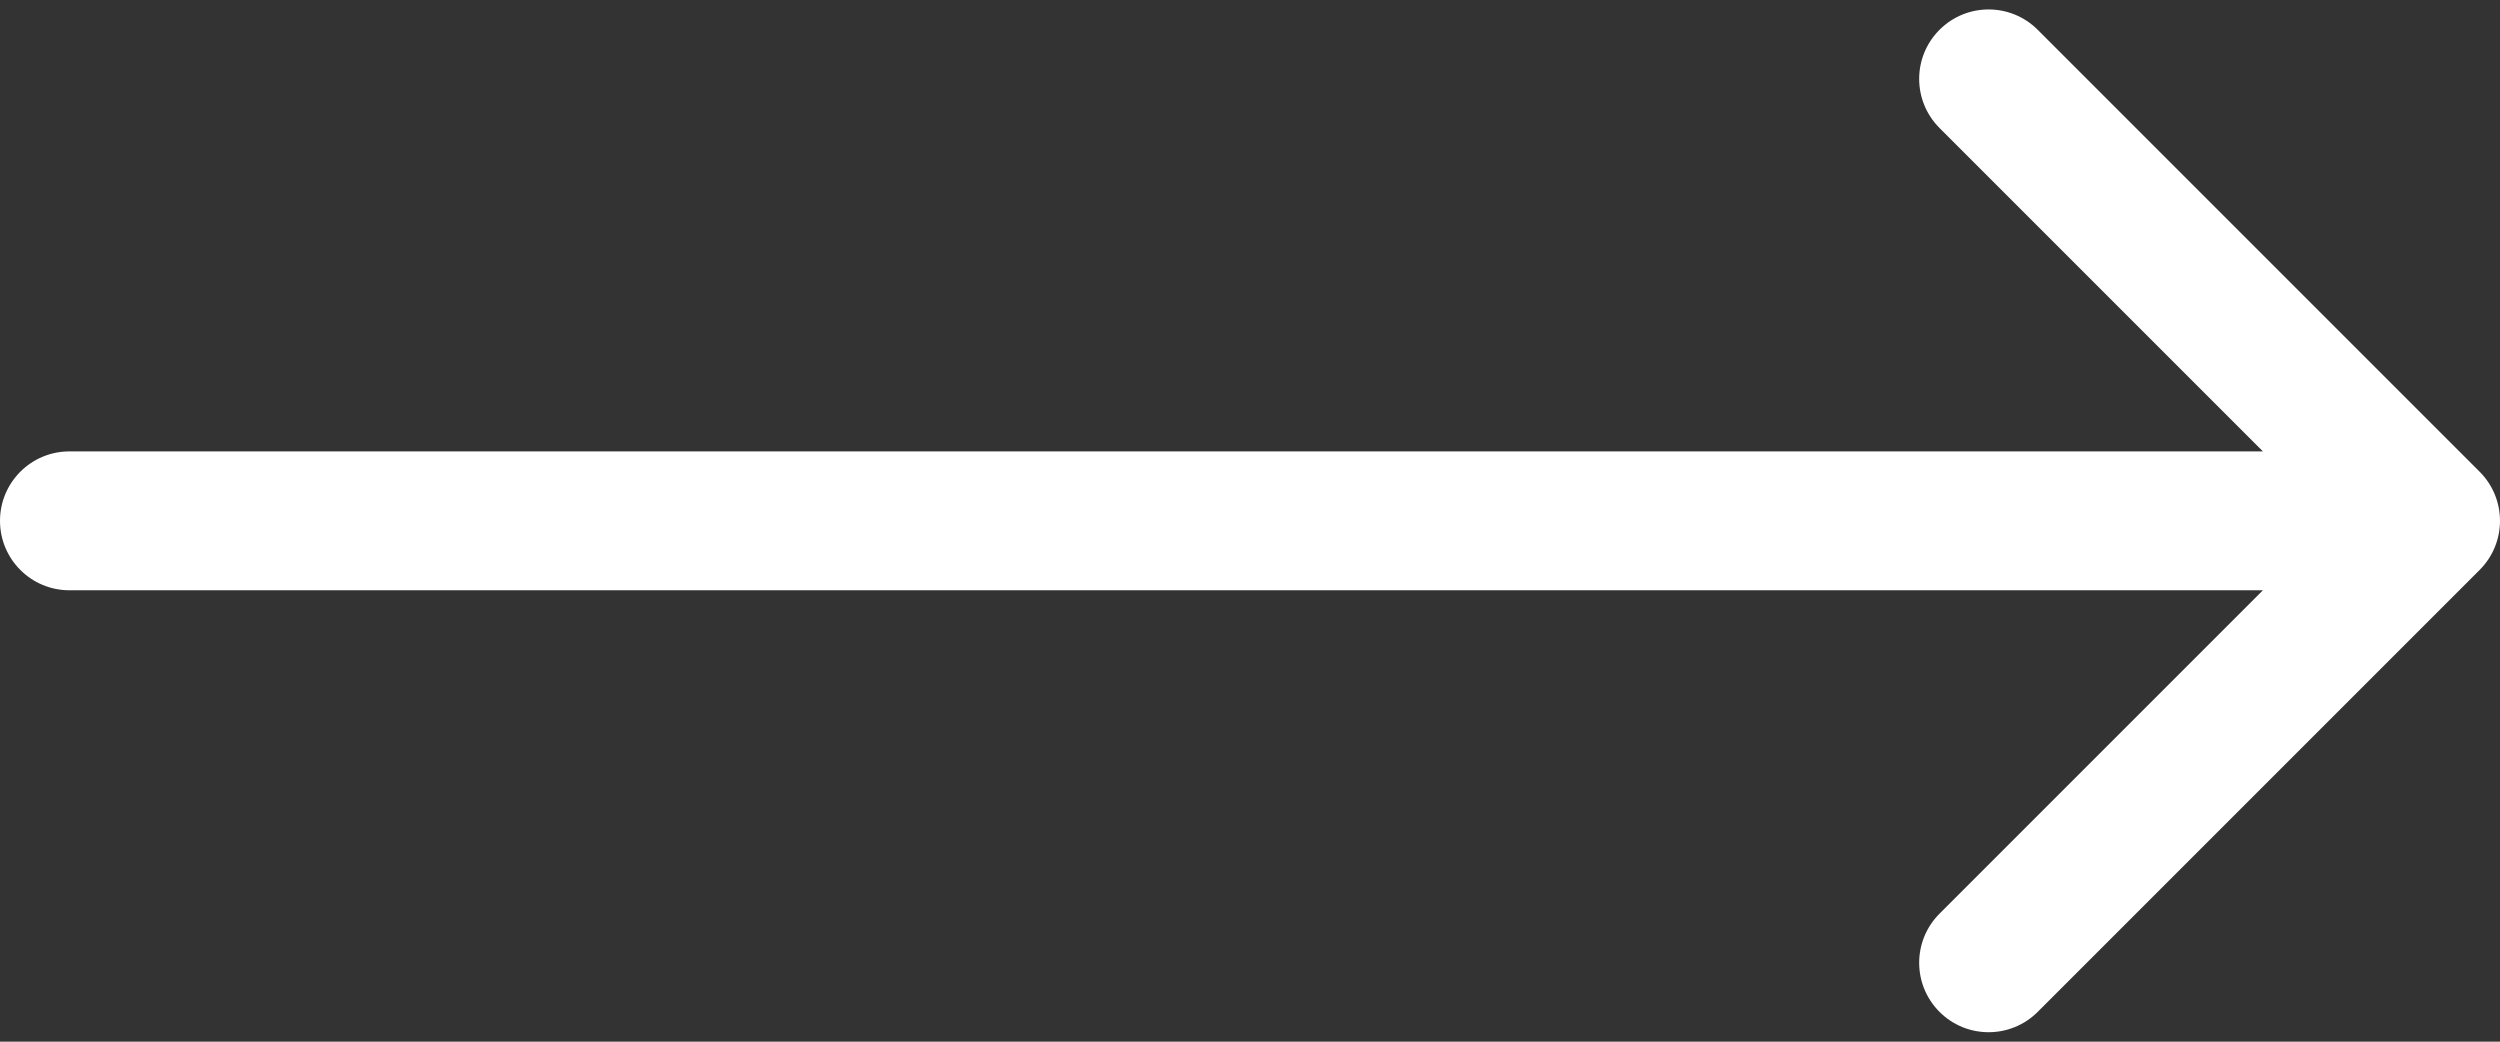<svg width="72" height="30" viewBox="0 0 72 30" fill="none" xmlns="http://www.w3.org/2000/svg">
<rect x="0" y="0" width="72" height="30" fill="#333333" stroke="none"/>
<path d="M2 13C0.895 13 9.65645e-08 13.895 0 15C-9.65645e-08 16.105 0.895 17 2 17L2 13ZM71.414 16.414C72.195 15.633 72.195 14.367 71.414 13.586L58.686 0.858C57.905 0.077 56.639 0.077 55.858 0.858C55.077 1.639 55.077 2.905 55.858 3.686L67.172 15L55.858 26.314C55.077 27.095 55.077 28.361 55.858 29.142C56.639 29.923 57.905 29.923 58.686 29.142L71.414 16.414ZM2 17L70 17L70 13L2 13L2 17Z" fill="white"/>
</svg>
